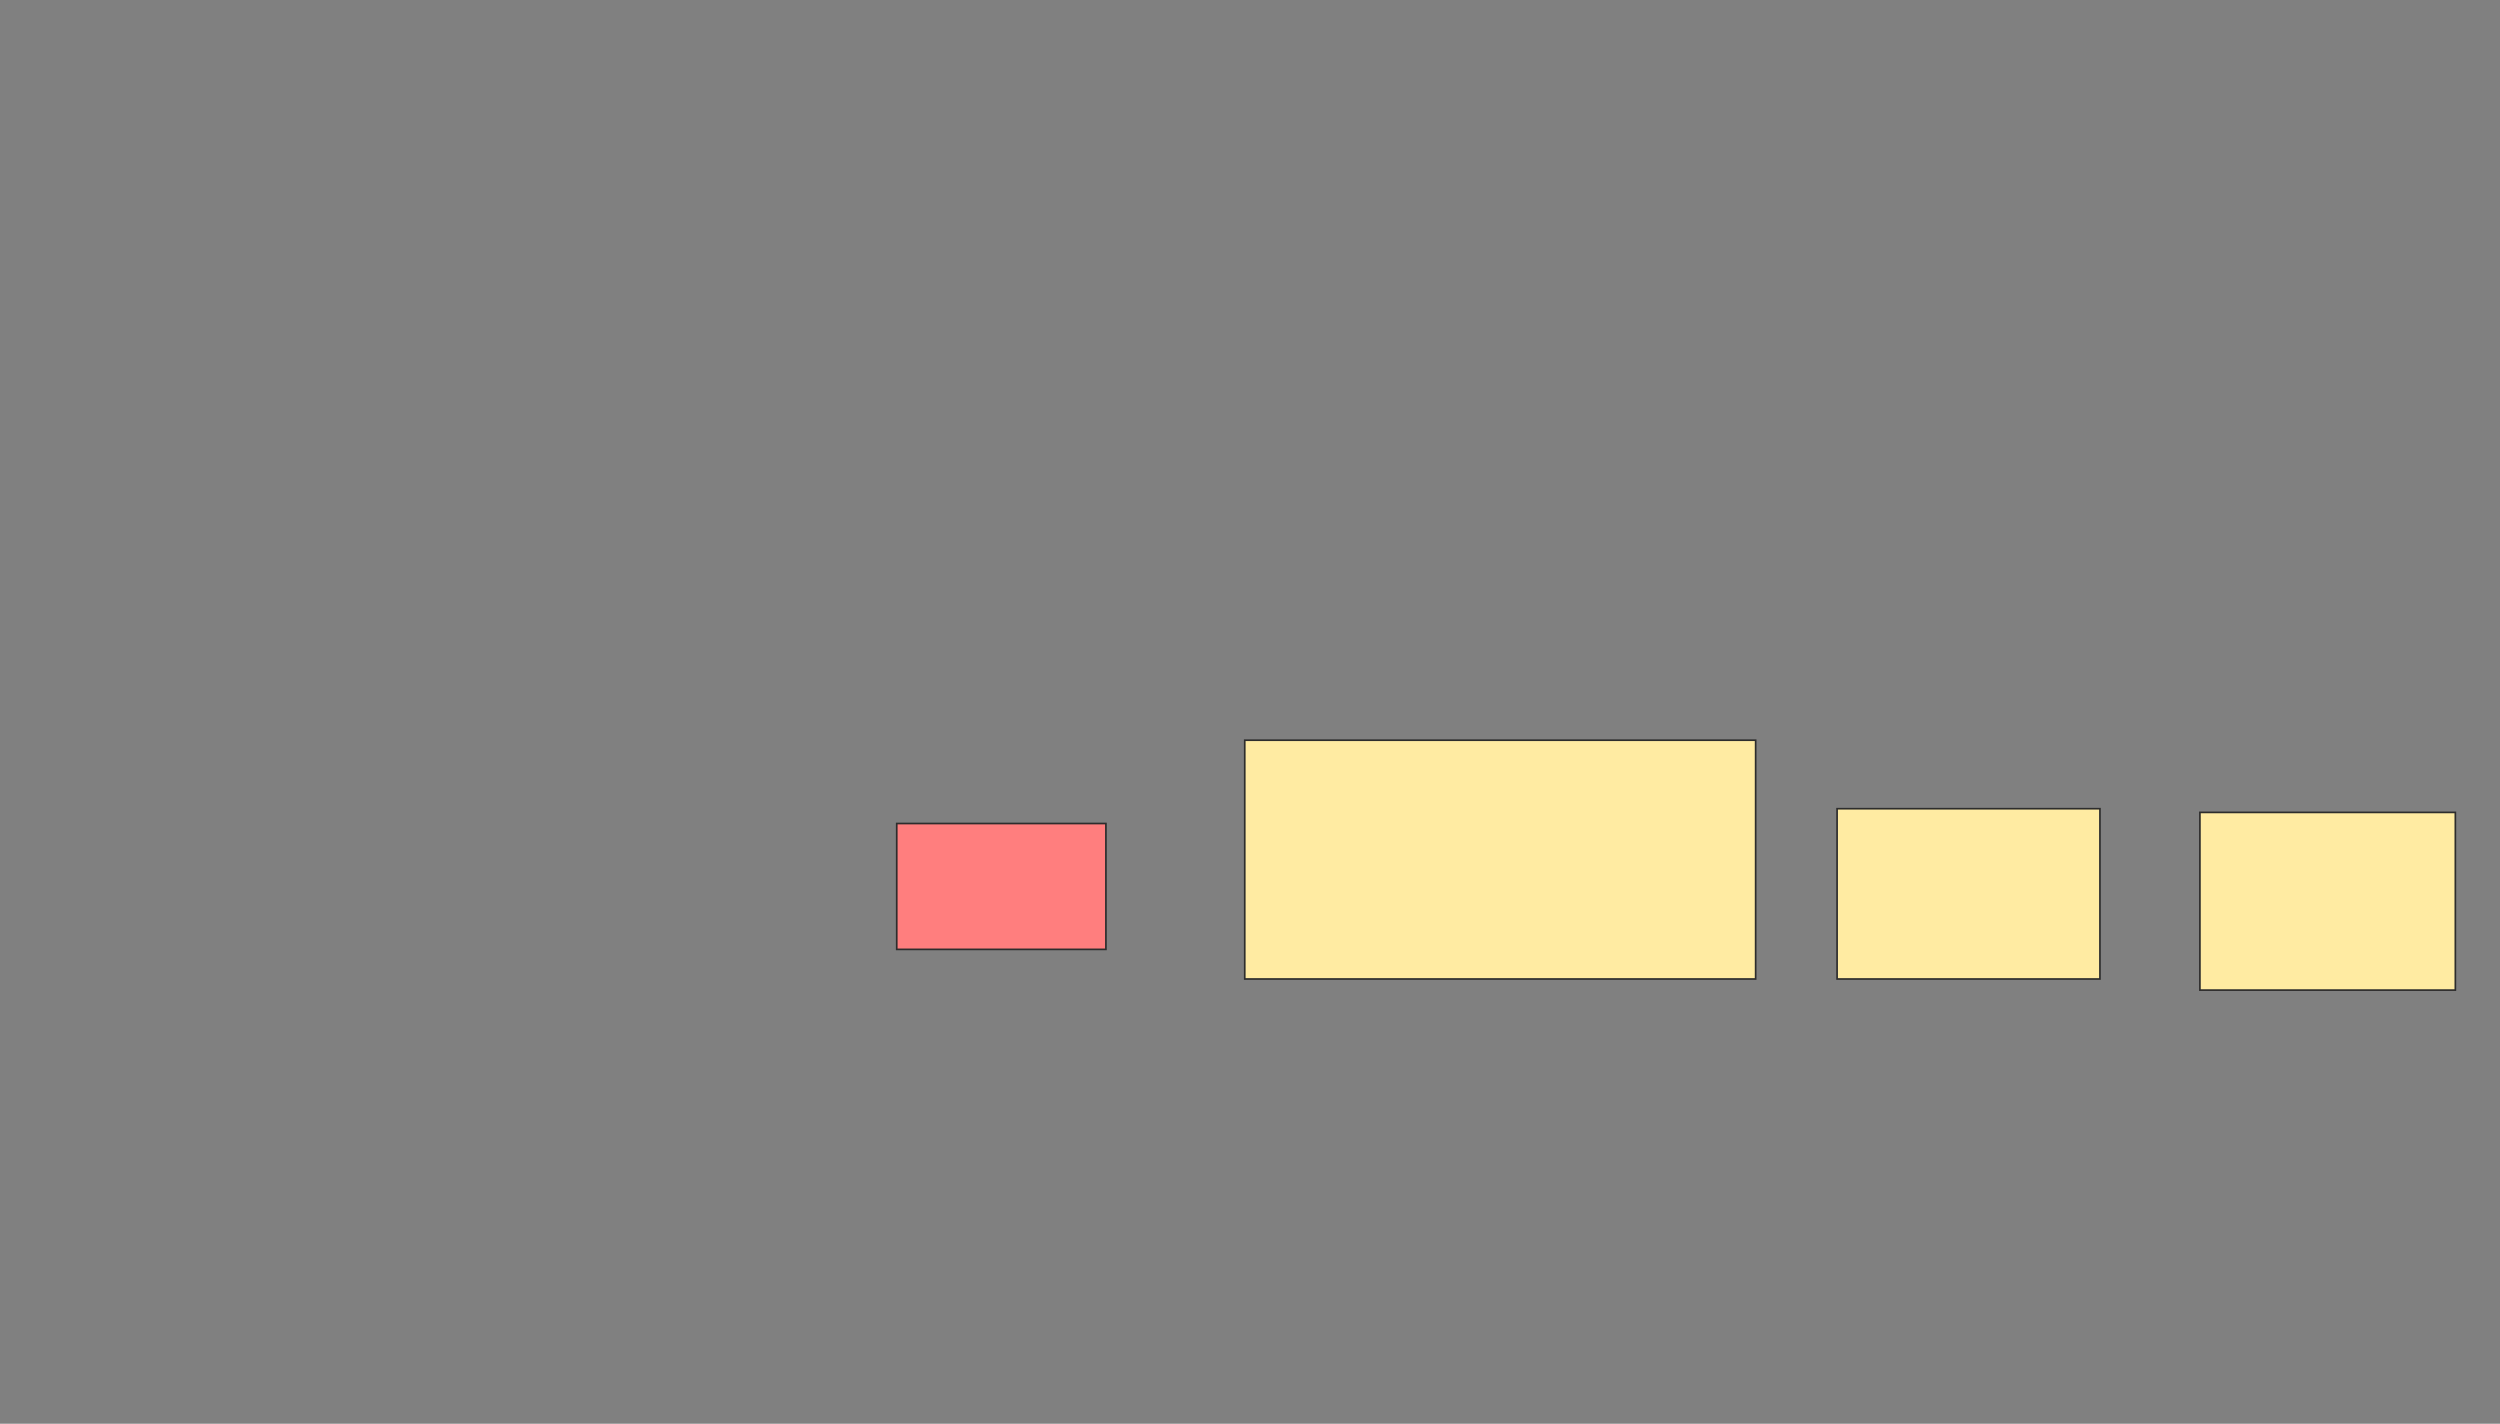 <svg height="836" width="1468" xmlns="http://www.w3.org/2000/svg"><rect width="100%" height="100%" fill="#808080" stroke="none"/><g stroke="#2d2d2d"><path d="m526.565 483.565h122.826v73.913h-122.826z" fill="#ff7e7e"/><g fill="#ffeba2"><path d="m730.913 434.652h300v140.217h-300z"/><path d="m1078.739 474.87h154.348v100h-154.348z"/><path d="m1291.783 477.043h150v104.348h-150z"/></g></g></svg>